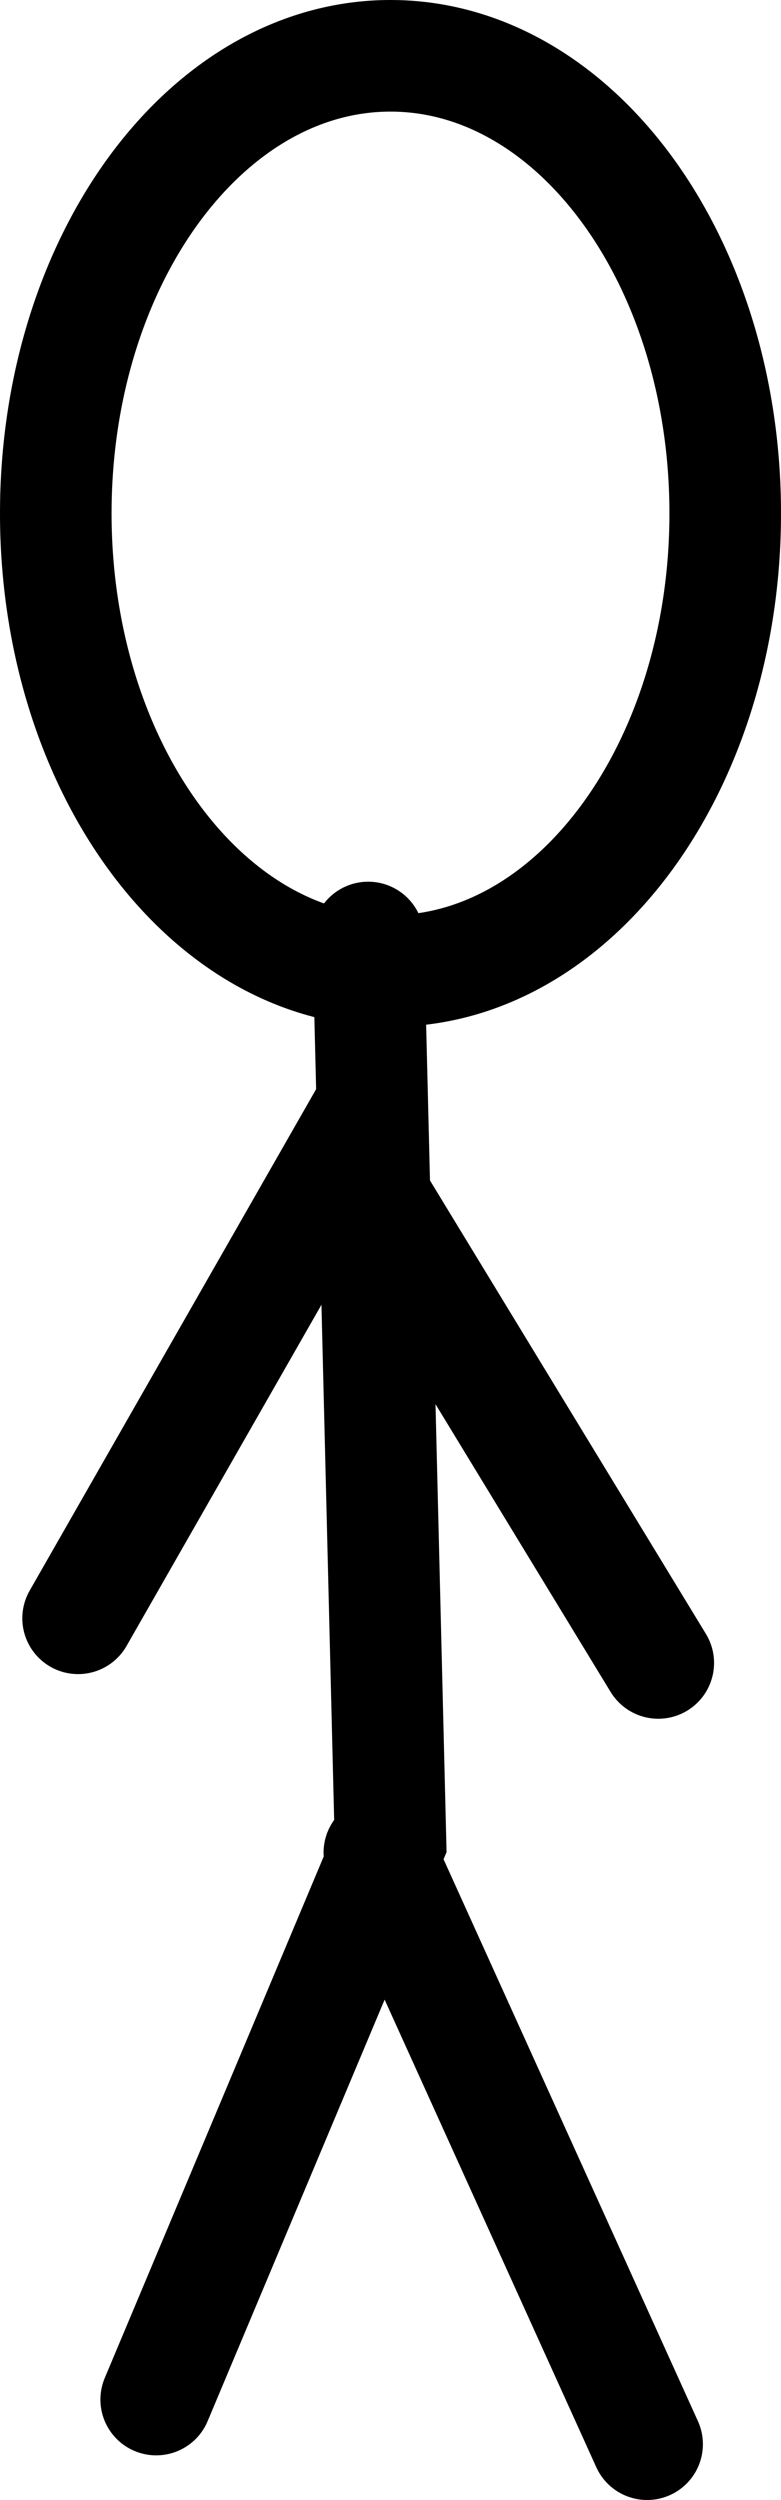 <svg version="1.1" xmlns="http://www.w3.org/2000/svg" xmlns:xlink="http://www.w3.org/1999/xlink" width="35" height="112" viewBox="0,0,35,112"><g transform="translate(-222.5,-124)"><g data-paper-data="{&quot;isPaintingLayer&quot;:true}" fill="none" fill-rule="nonzero" stroke="#000000" stroke-width="5" stroke-linejoin="miter" stroke-miterlimit="10" stroke-dasharray="" stroke-dashoffset="0" style="mix-blend-mode: normal"><path d="M239,166l1,40.5l-10.5,25" stroke-linecap="round"/><path d="M239.5,207l12,26.5" stroke-linecap="round"/><path d="M226,196.5l12,-21l14,23" stroke-linecap="round"/><path d="M255,147c0,11.322 -6.716,20.5 -15,20.5c-8.284,0 -15,-9.178 -15,-20.5c0,-11.322 6.716,-20.5 15,-20.5c8.284,0 15,9.178 15,20.5z" stroke-linecap="butt"/></g></g></svg>